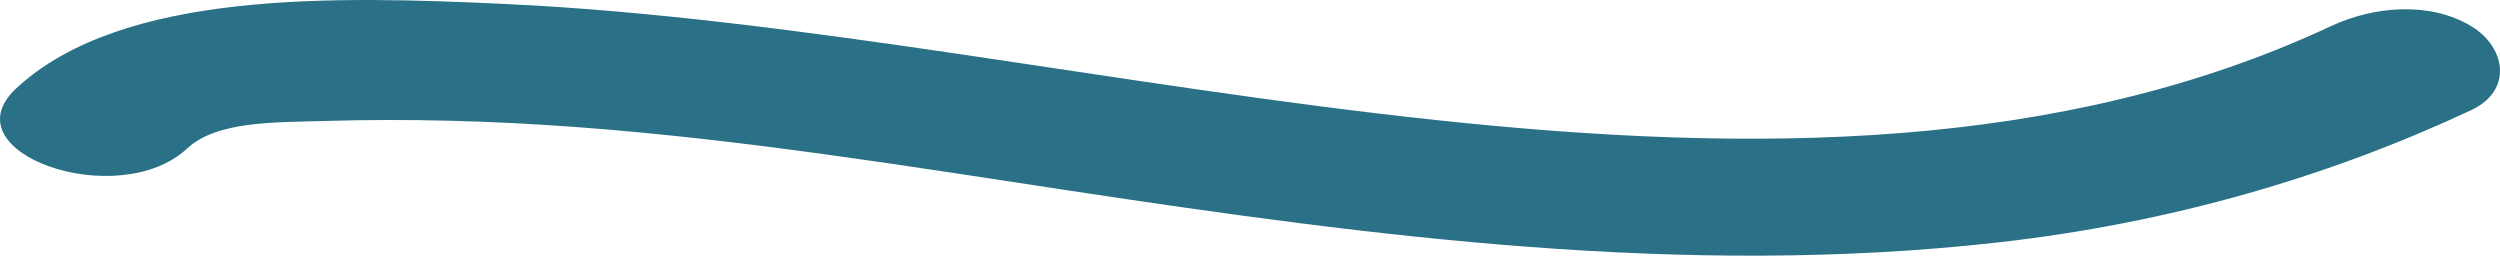 <svg width="88" height="9" viewBox="0 0 88 9" fill="none" xmlns="http://www.w3.org/2000/svg">
<g clip-path="url(#clip0_116_574)">
<path d="M6.59 5.225C7.635 4.251 9.692 4.311 11.407 4.259C14.402 4.168 17.418 4.257 20.392 4.48C26.245 4.92 31.982 5.852 37.691 6.716C48.336 8.328 59.255 9.763 70.238 8.544C76.444 7.855 82.031 6.193 86.984 3.878C88.471 3.183 88.2 1.649 86.984 0.919C85.516 0.038 83.544 0.222 82.053 0.919C63.044 9.804 38.502 1.116 17.828 0.142C11.752 -0.145 4.272 -0.335 0.569 3.113C-1.868 5.383 4.165 7.483 6.59 5.225L6.59 5.225Z" fill="#2A7187"/>
</g>
<defs>
<clipPath id="clip0_116_574">
<rect width="88" height="9" fill="white"/>
</clipPath>
</defs>
</svg>

